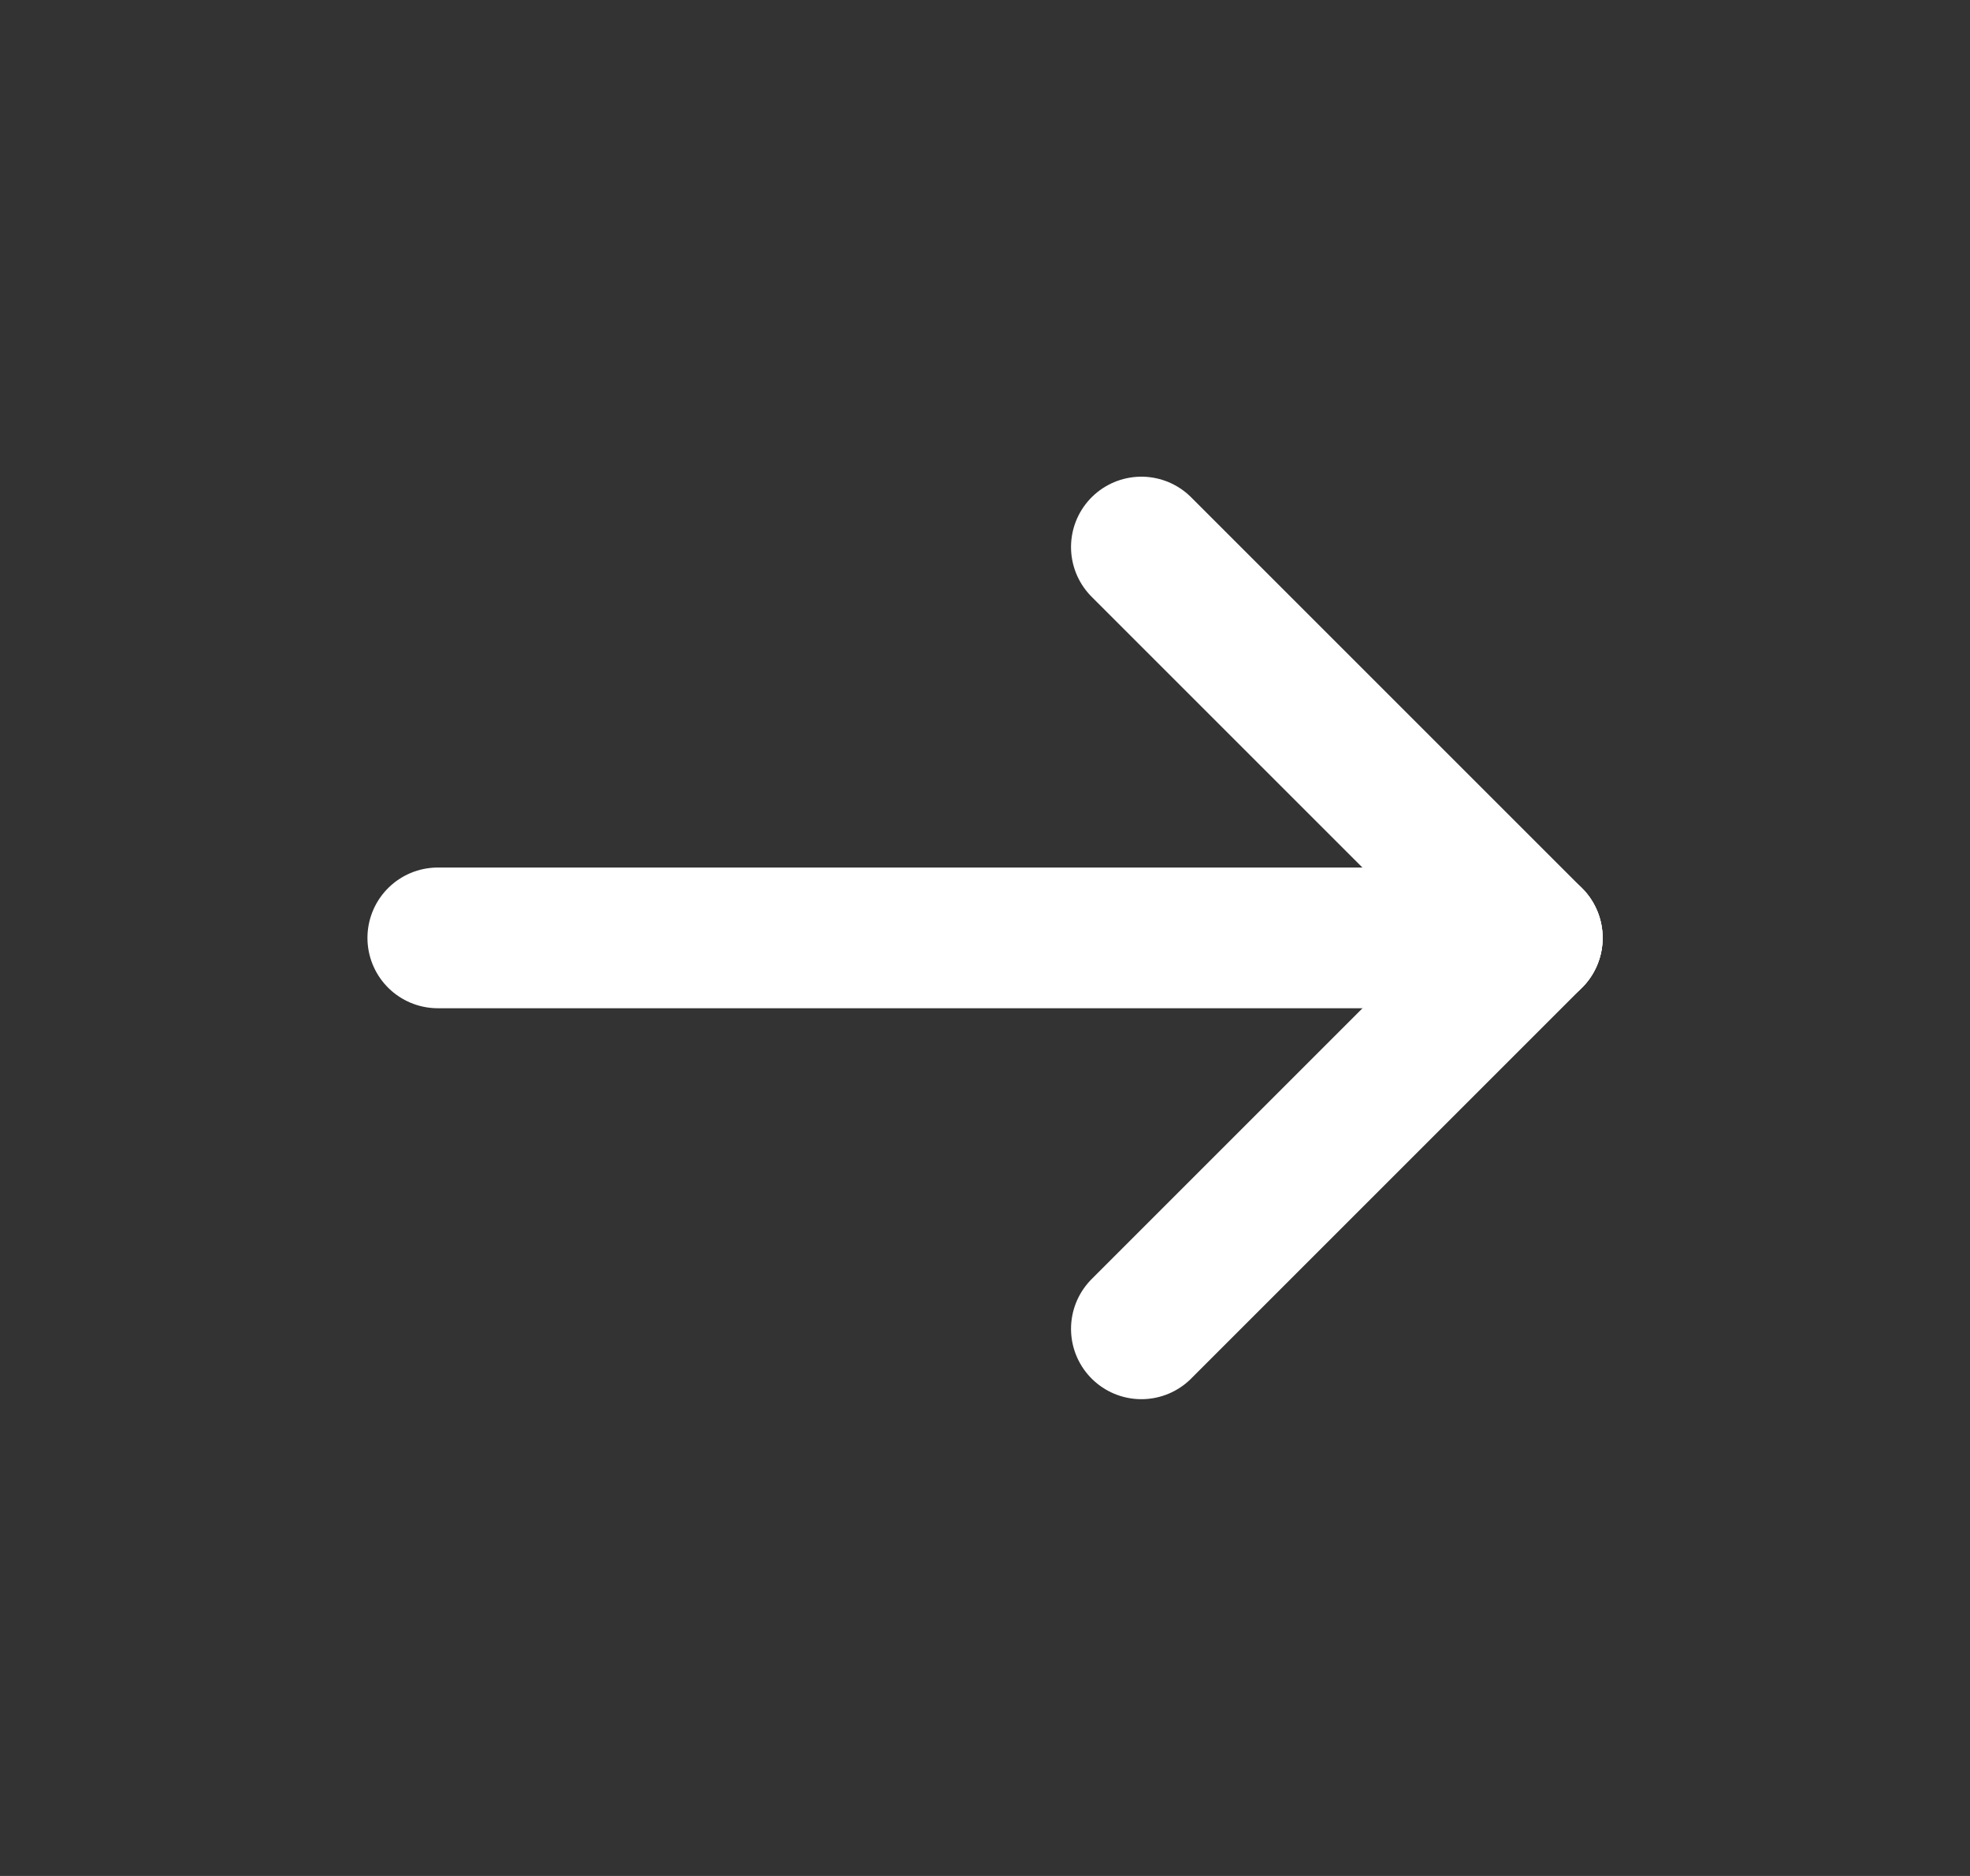 <svg width="21" height="20" viewBox="0 0 21 20" fill="none" xmlns="http://www.w3.org/2000/svg">
<rect x="0" y="0" width="21" height="20" fill="#333333" stroke="none"/>
<path d="M16.334 9.999H4.667" stroke="white" stroke-width="1.5" stroke-linecap="round" stroke-linejoin="round"/>
<path d="M12.167 14.167L16.334 10" stroke="white" stroke-width="1.5" stroke-linecap="round" stroke-linejoin="round"/>
<path d="M12.167 5.832L16.334 9.999" stroke="white" stroke-width="1.5" stroke-linecap="round" stroke-linejoin="round"/>
</svg>
